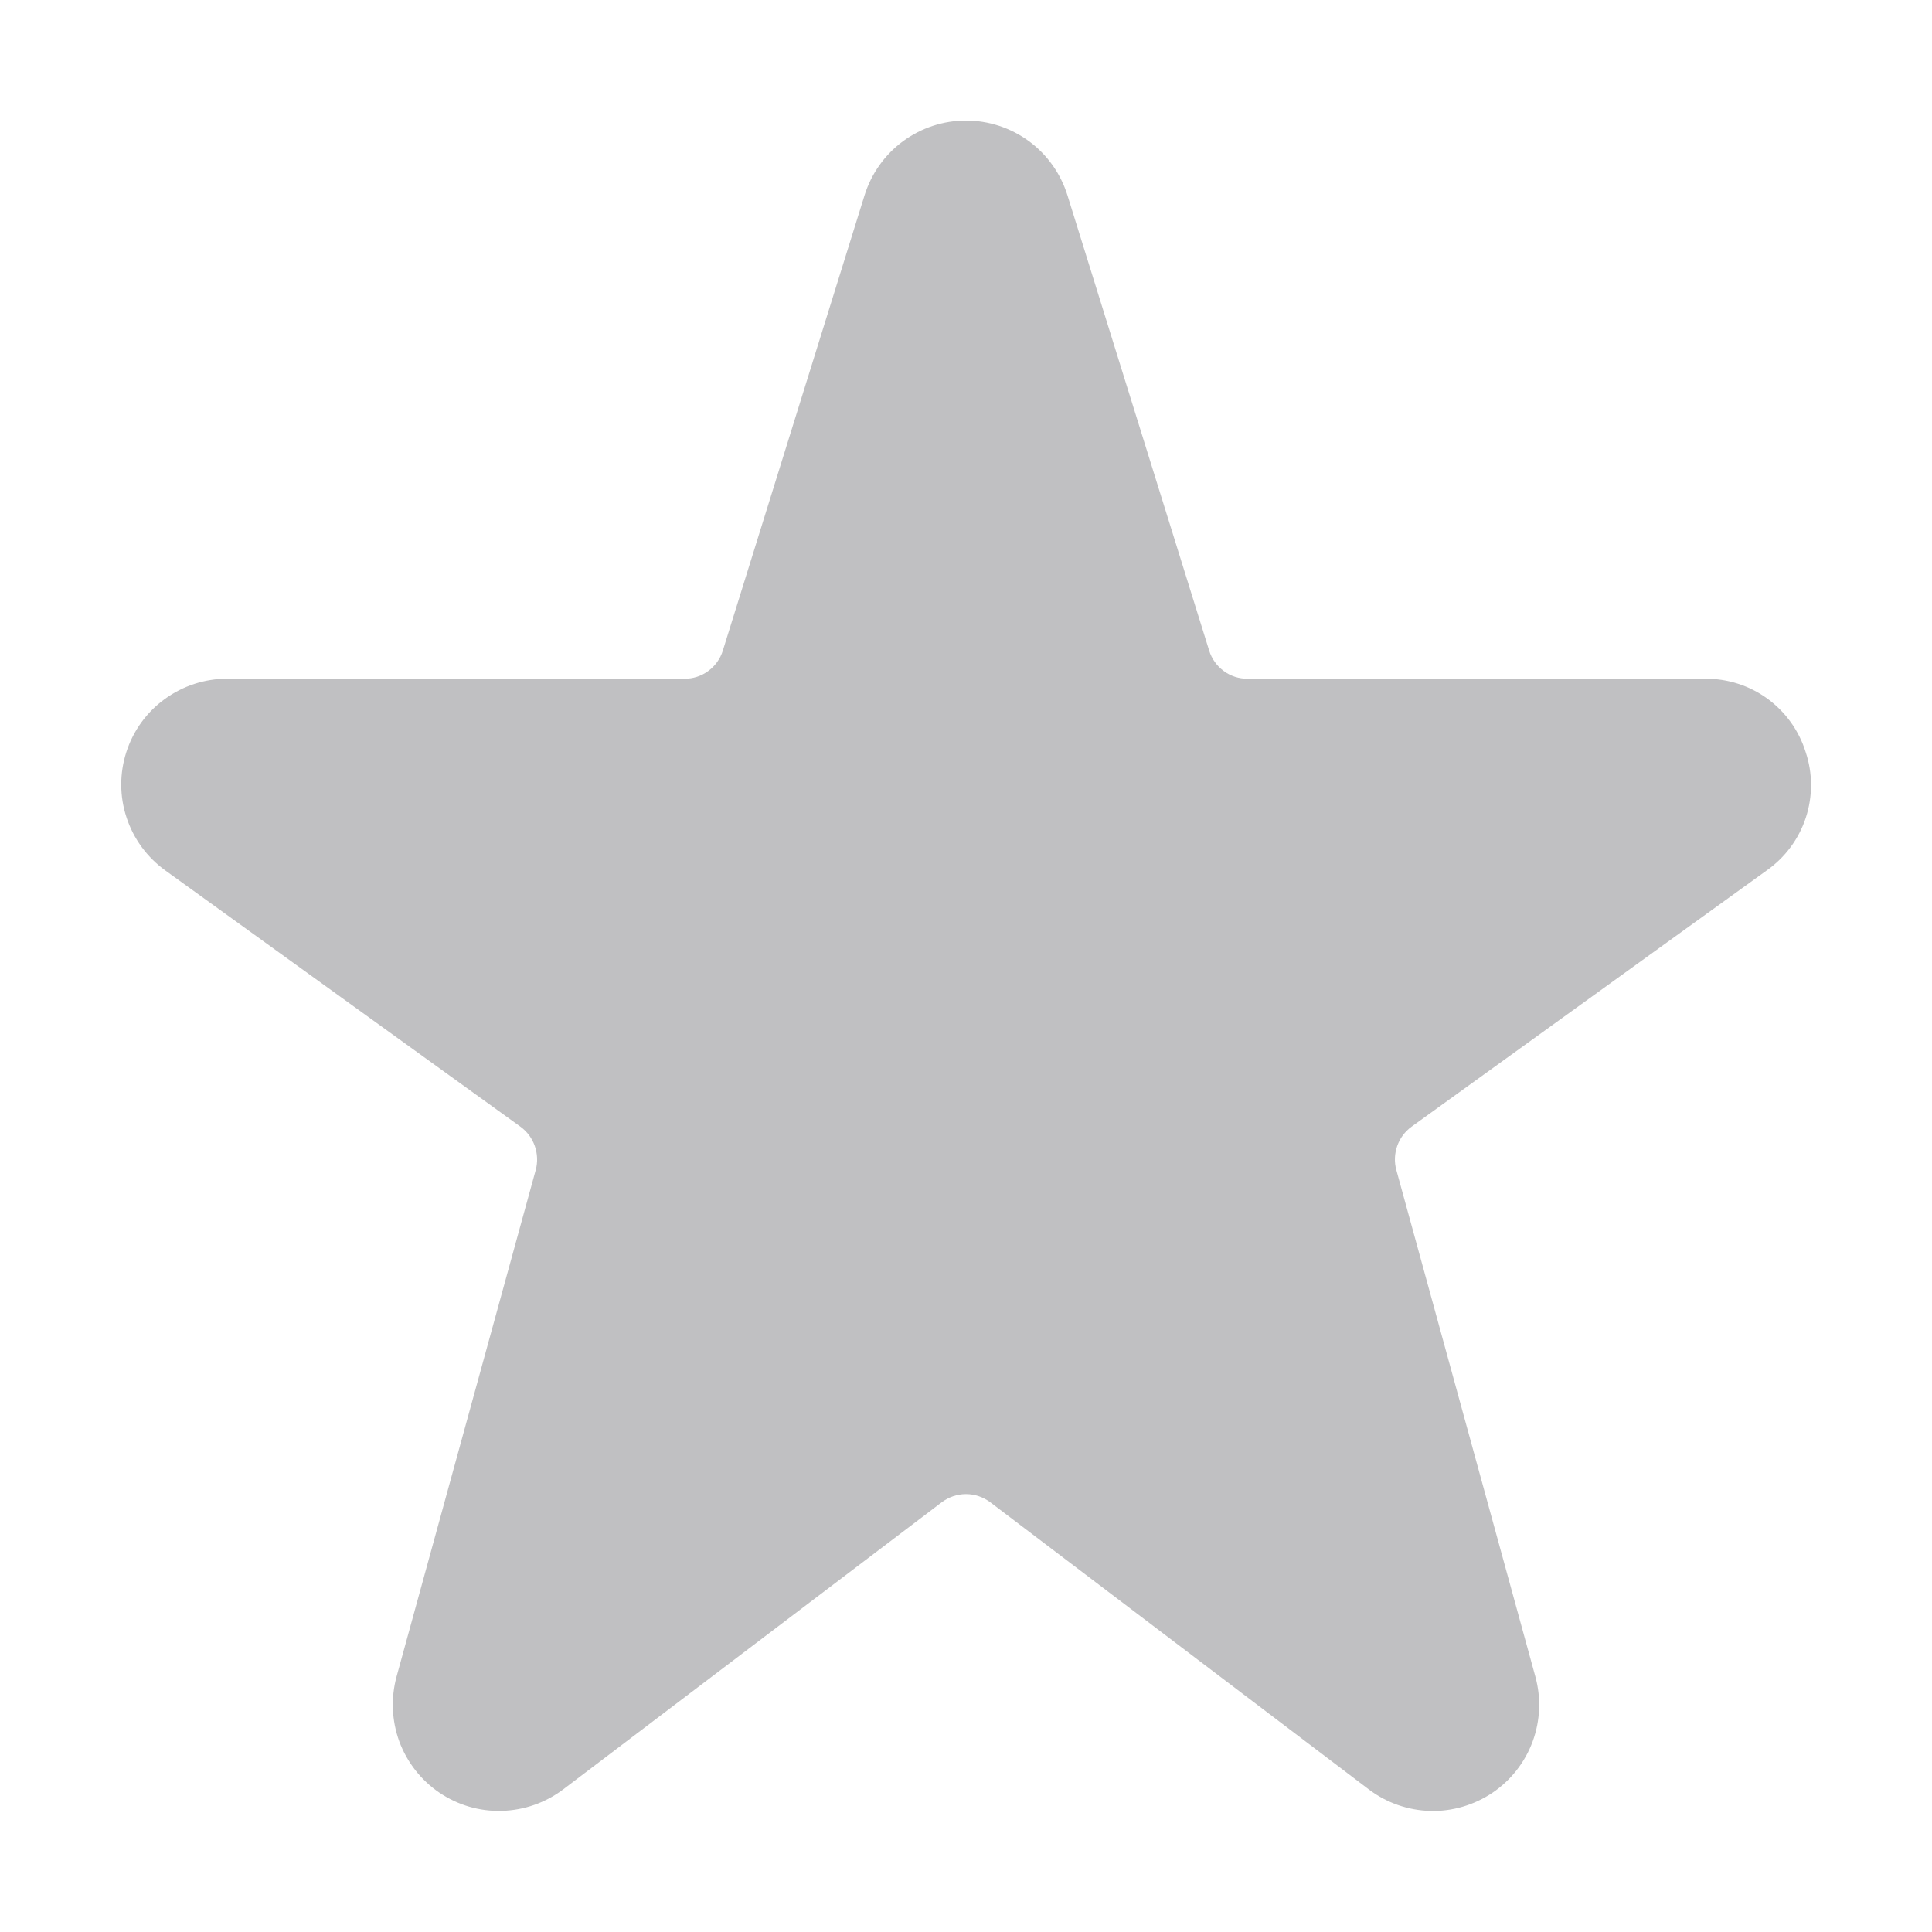 <svg width="20" height="20" viewBox="0 0 20 20" fill="none" xmlns="http://www.w3.org/2000/svg">
<path d="M18.297 7.233C18.484 7.37 18.623 7.563 18.692 7.785C18.766 8.005 18.766 8.243 18.694 8.464C18.622 8.684 18.48 8.876 18.29 9.01L14.613 11.663C14.544 11.713 14.492 11.783 14.464 11.863C14.436 11.943 14.432 12.03 14.455 12.112L15.894 17.356C15.955 17.578 15.945 17.812 15.866 18.028C15.786 18.244 15.641 18.429 15.451 18.558C15.261 18.686 15.035 18.753 14.805 18.747C14.575 18.74 14.353 18.663 14.17 18.524L10.252 15.552C10.179 15.497 10.091 15.467 10 15.467C9.909 15.467 9.821 15.497 9.748 15.552L5.83 18.524C5.647 18.662 5.425 18.74 5.195 18.746C4.965 18.753 4.74 18.687 4.549 18.558C4.359 18.429 4.214 18.244 4.134 18.029C4.055 17.813 4.045 17.578 4.105 17.357L5.546 12.111C5.568 12.029 5.564 11.943 5.536 11.863C5.508 11.783 5.456 11.713 5.387 11.663L1.71 9.01C1.522 8.874 1.382 8.683 1.31 8.463C1.237 8.243 1.237 8.005 1.308 7.785C1.379 7.564 1.518 7.372 1.706 7.236C1.893 7.1 2.119 7.026 2.35 7.026H7.085C7.174 7.027 7.26 6.999 7.332 6.946C7.404 6.893 7.457 6.819 7.483 6.734L8.95 2.021C9.02 1.797 9.159 1.601 9.348 1.462C9.537 1.323 9.765 1.248 10 1.248C10.235 1.248 10.463 1.323 10.652 1.462C10.841 1.601 10.98 1.797 11.05 2.021L12.517 6.734C12.543 6.819 12.596 6.893 12.668 6.946C12.739 6.999 12.826 7.027 12.915 7.026H17.65C17.882 7.024 18.109 7.096 18.297 7.233Z" fill="#C0C0C2"/>
</svg>
